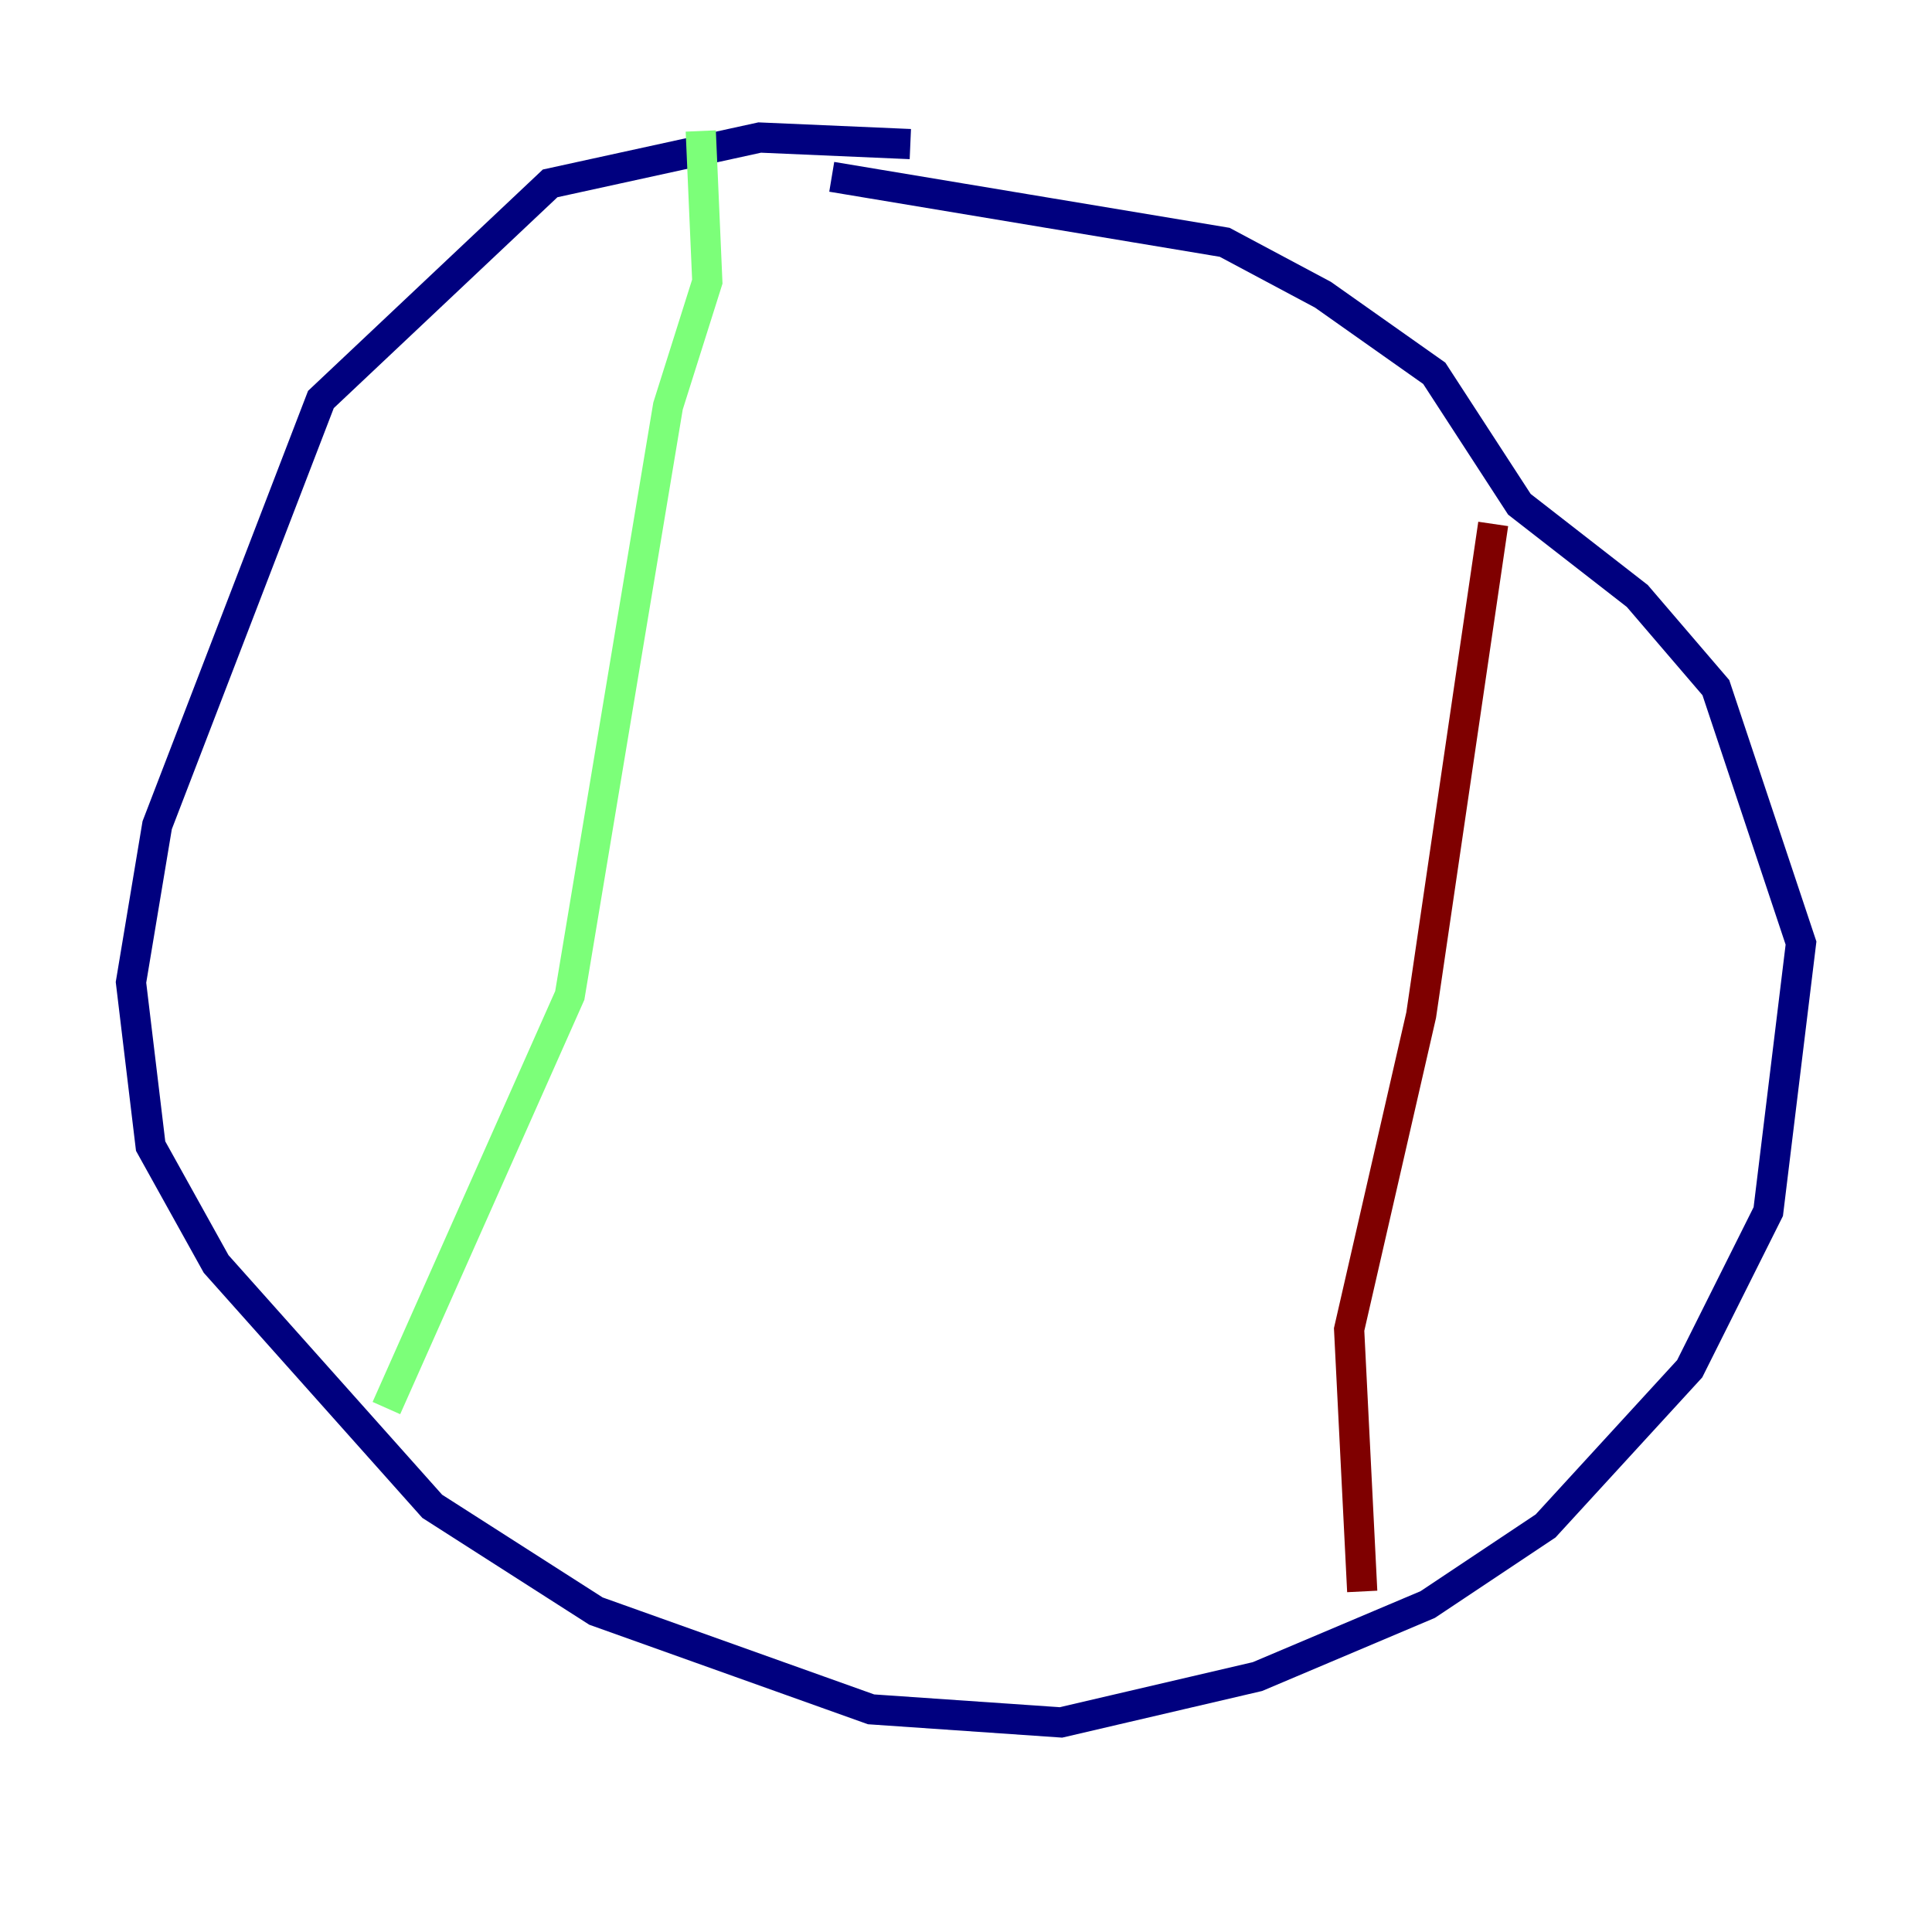 <?xml version="1.0" encoding="utf-8" ?>
<svg baseProfile="tiny" height="128" version="1.2" viewBox="0,0,128,128" width="128" xmlns="http://www.w3.org/2000/svg" xmlns:ev="http://www.w3.org/2001/xml-events" xmlns:xlink="http://www.w3.org/1999/xlink"><defs /><polyline fill="none" points="60.312,9.546 50.332,9.112 36.447,12.149 21.261,26.468 10.414,54.671 8.678,65.085 9.98,75.932 14.319,83.742 28.637,99.797 39.485,106.739 57.709,113.248 70.291,114.115 83.308,111.078 94.59,106.305 102.4,101.098 111.946,90.685 117.153,80.271 119.322,62.481 113.681,45.559 108.475,39.485 100.664,33.41 95.024,24.732 87.647,19.525 81.139,16.054 55.105,11.715" stroke="#00007f" stroke-width="2" /><polyline fill="none" points="46.427,8.678 46.861,18.658 44.258,26.902 37.749,65.953 25.6,93.288" stroke="#7cff79" stroke-width="2" /><polyline fill="none" points="98.929,34.712 94.156,67.254 89.383,88.081 90.251,105.437" stroke="#7f0000" stroke-width="2" /></svg>